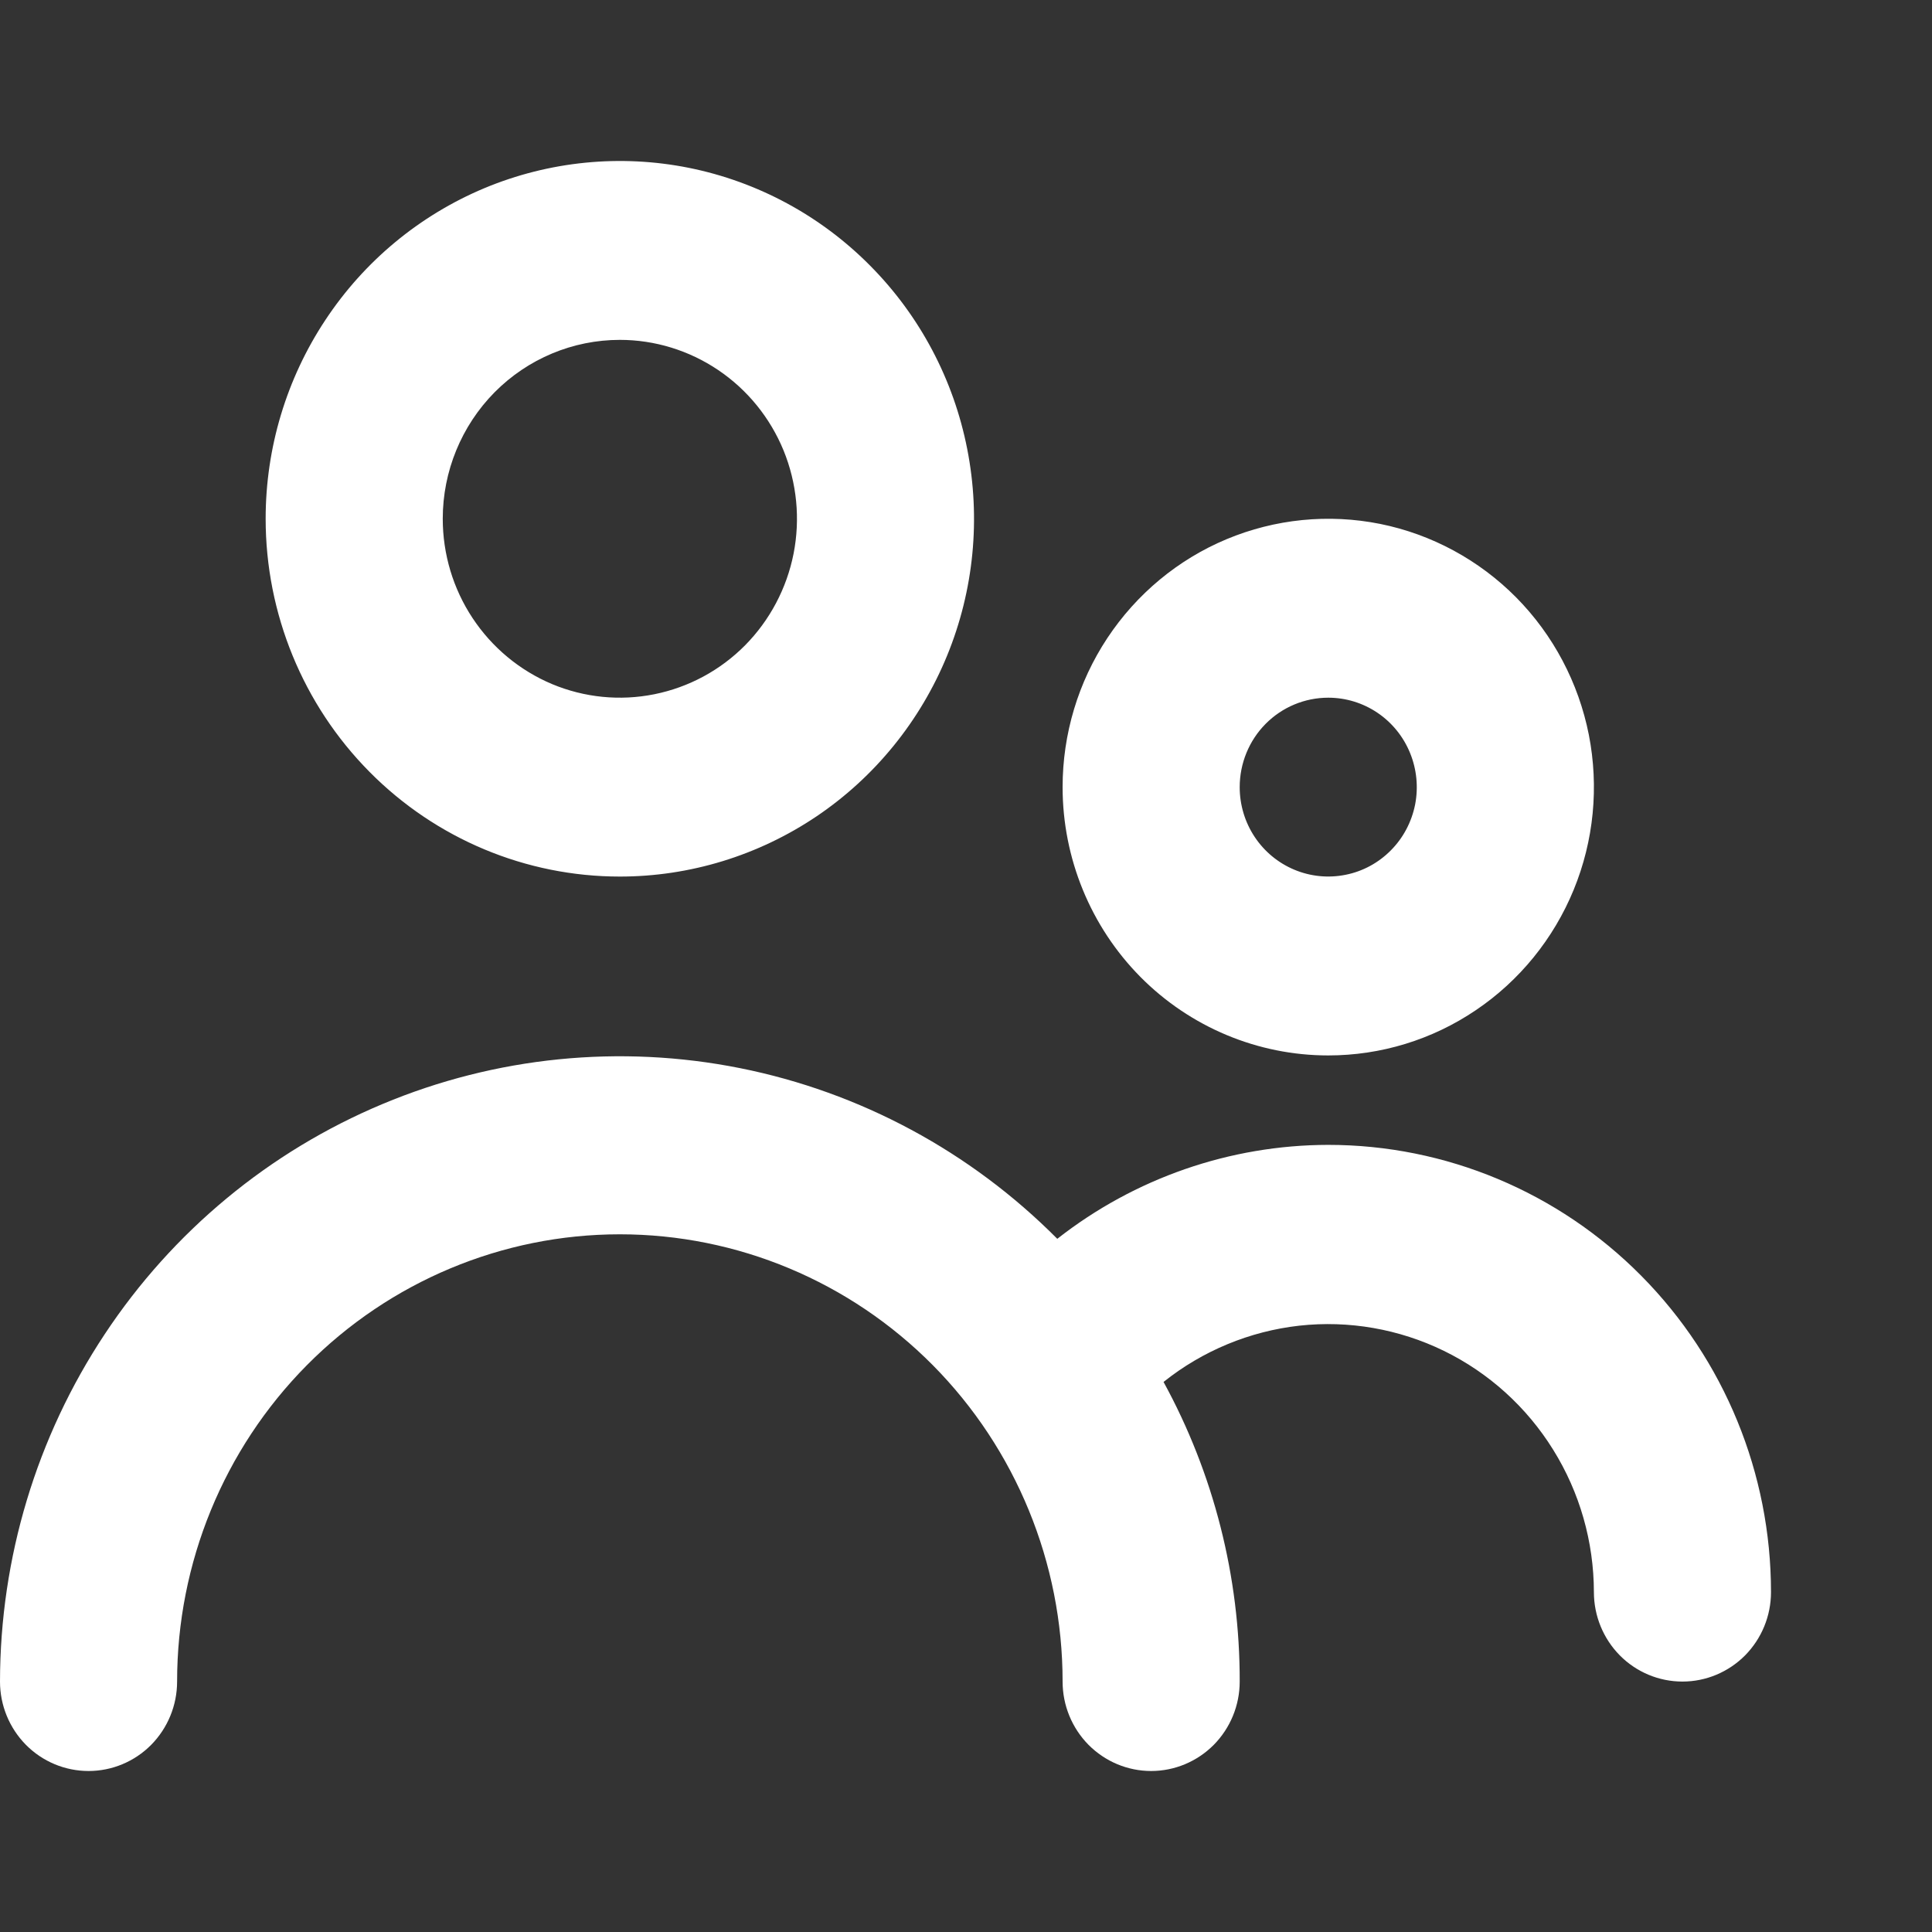 <svg width="24" height="24" viewBox="0 0 24 24" fill="none" xmlns="http://www.w3.org/2000/svg">
<rect x="0" y="0" width="24" height="24" fill="#333333" stroke="none"/>
<g id="people" clip-path="url(#clip0_7774_2948)">
<path id="Vector" d="M7.7 10.889C8.57 10.889 9.421 10.628 10.145 10.14C10.868 9.652 11.432 8.957 11.765 8.145C12.098 7.333 12.185 6.44 12.015 5.577C11.846 4.715 11.427 3.923 10.811 3.302C10.196 2.68 9.412 2.257 8.558 2.085C7.705 1.914 6.82 2.002 6.016 2.338C5.212 2.675 4.525 3.244 4.042 3.975C3.558 4.706 3.3 5.565 3.3 6.444C3.3 7.623 3.764 8.754 4.589 9.587C5.414 10.421 6.533 10.889 7.7 10.889ZM7.7 4.222C8.135 4.222 8.56 4.353 8.922 4.597C9.284 4.841 9.566 5.188 9.733 5.594C9.899 6 9.943 6.447 9.858 6.878C9.773 7.309 9.563 7.705 9.256 8.016C8.948 8.327 8.556 8.538 8.129 8.624C7.702 8.71 7.26 8.666 6.858 8.498C6.456 8.329 6.113 8.044 5.871 7.679C5.629 7.314 5.5 6.884 5.5 6.444C5.5 5.855 5.732 5.29 6.144 4.873C6.557 4.456 7.117 4.222 7.7 4.222ZM16.5 13.111C17.153 13.111 17.791 12.916 18.333 12.549C18.876 12.183 19.299 11.662 19.549 11.053C19.799 10.444 19.864 9.774 19.737 9.127C19.609 8.481 19.295 7.887 18.834 7.421C18.372 6.955 17.784 6.637 17.144 6.508C16.504 6.38 15.84 6.446 15.237 6.698C14.634 6.95 14.119 7.378 13.756 7.926C13.393 8.474 13.2 9.119 13.2 9.778C13.2 10.662 13.548 11.51 14.166 12.135C14.785 12.76 15.625 13.111 16.5 13.111ZM16.5 8.667C16.718 8.667 16.93 8.732 17.111 8.854C17.292 8.976 17.433 9.15 17.516 9.353C17.599 9.556 17.621 9.779 17.579 9.995C17.536 10.21 17.432 10.408 17.278 10.563C17.124 10.719 16.928 10.825 16.715 10.867C16.501 10.91 16.28 10.888 16.079 10.804C15.878 10.72 15.706 10.578 15.585 10.395C15.464 10.212 15.4 9.998 15.4 9.778C15.4 9.483 15.516 9.2 15.722 8.992C15.928 8.784 16.208 8.667 16.5 8.667ZM16.5 14.222C15.281 14.224 14.097 14.634 13.134 15.389C12.057 14.305 10.685 13.567 9.194 13.269C7.702 12.971 6.156 13.126 4.751 13.715C3.346 14.303 2.145 15.298 1.3 16.575C0.454 17.852 0.002 19.353 0 20.889C0 21.184 0.116 21.466 0.322 21.675C0.528 21.883 0.808 22 1.1 22C1.392 22 1.672 21.883 1.878 21.675C2.084 21.466 2.2 21.184 2.2 20.889C2.2 19.416 2.779 18.002 3.811 16.96C4.842 15.919 6.241 15.333 7.7 15.333C9.159 15.333 10.558 15.919 11.589 16.96C12.62 18.002 13.2 19.416 13.2 20.889C13.2 21.184 13.316 21.466 13.522 21.675C13.729 21.883 14.008 22 14.3 22C14.592 22 14.871 21.883 15.078 21.675C15.284 21.466 15.4 21.184 15.4 20.889C15.403 19.587 15.077 18.306 14.454 17.167C14.94 16.779 15.525 16.537 16.14 16.468C16.756 16.4 17.379 16.509 17.937 16.781C18.494 17.053 18.965 17.479 19.294 18.009C19.624 18.539 19.799 19.152 19.8 19.778C19.8 20.073 19.916 20.355 20.122 20.564C20.328 20.772 20.608 20.889 20.9 20.889C21.192 20.889 21.471 20.772 21.678 20.564C21.884 20.355 22 20.073 22 19.778C22 18.304 21.421 16.891 20.389 15.849C19.358 14.807 17.959 14.222 16.5 14.222Z" fill="white"/>
</g>
<defs>
<clipPath id="clip0_7774_2948">
<rect width="24" height="24" fill="white"/>
</clipPath>
</defs>
</svg>
